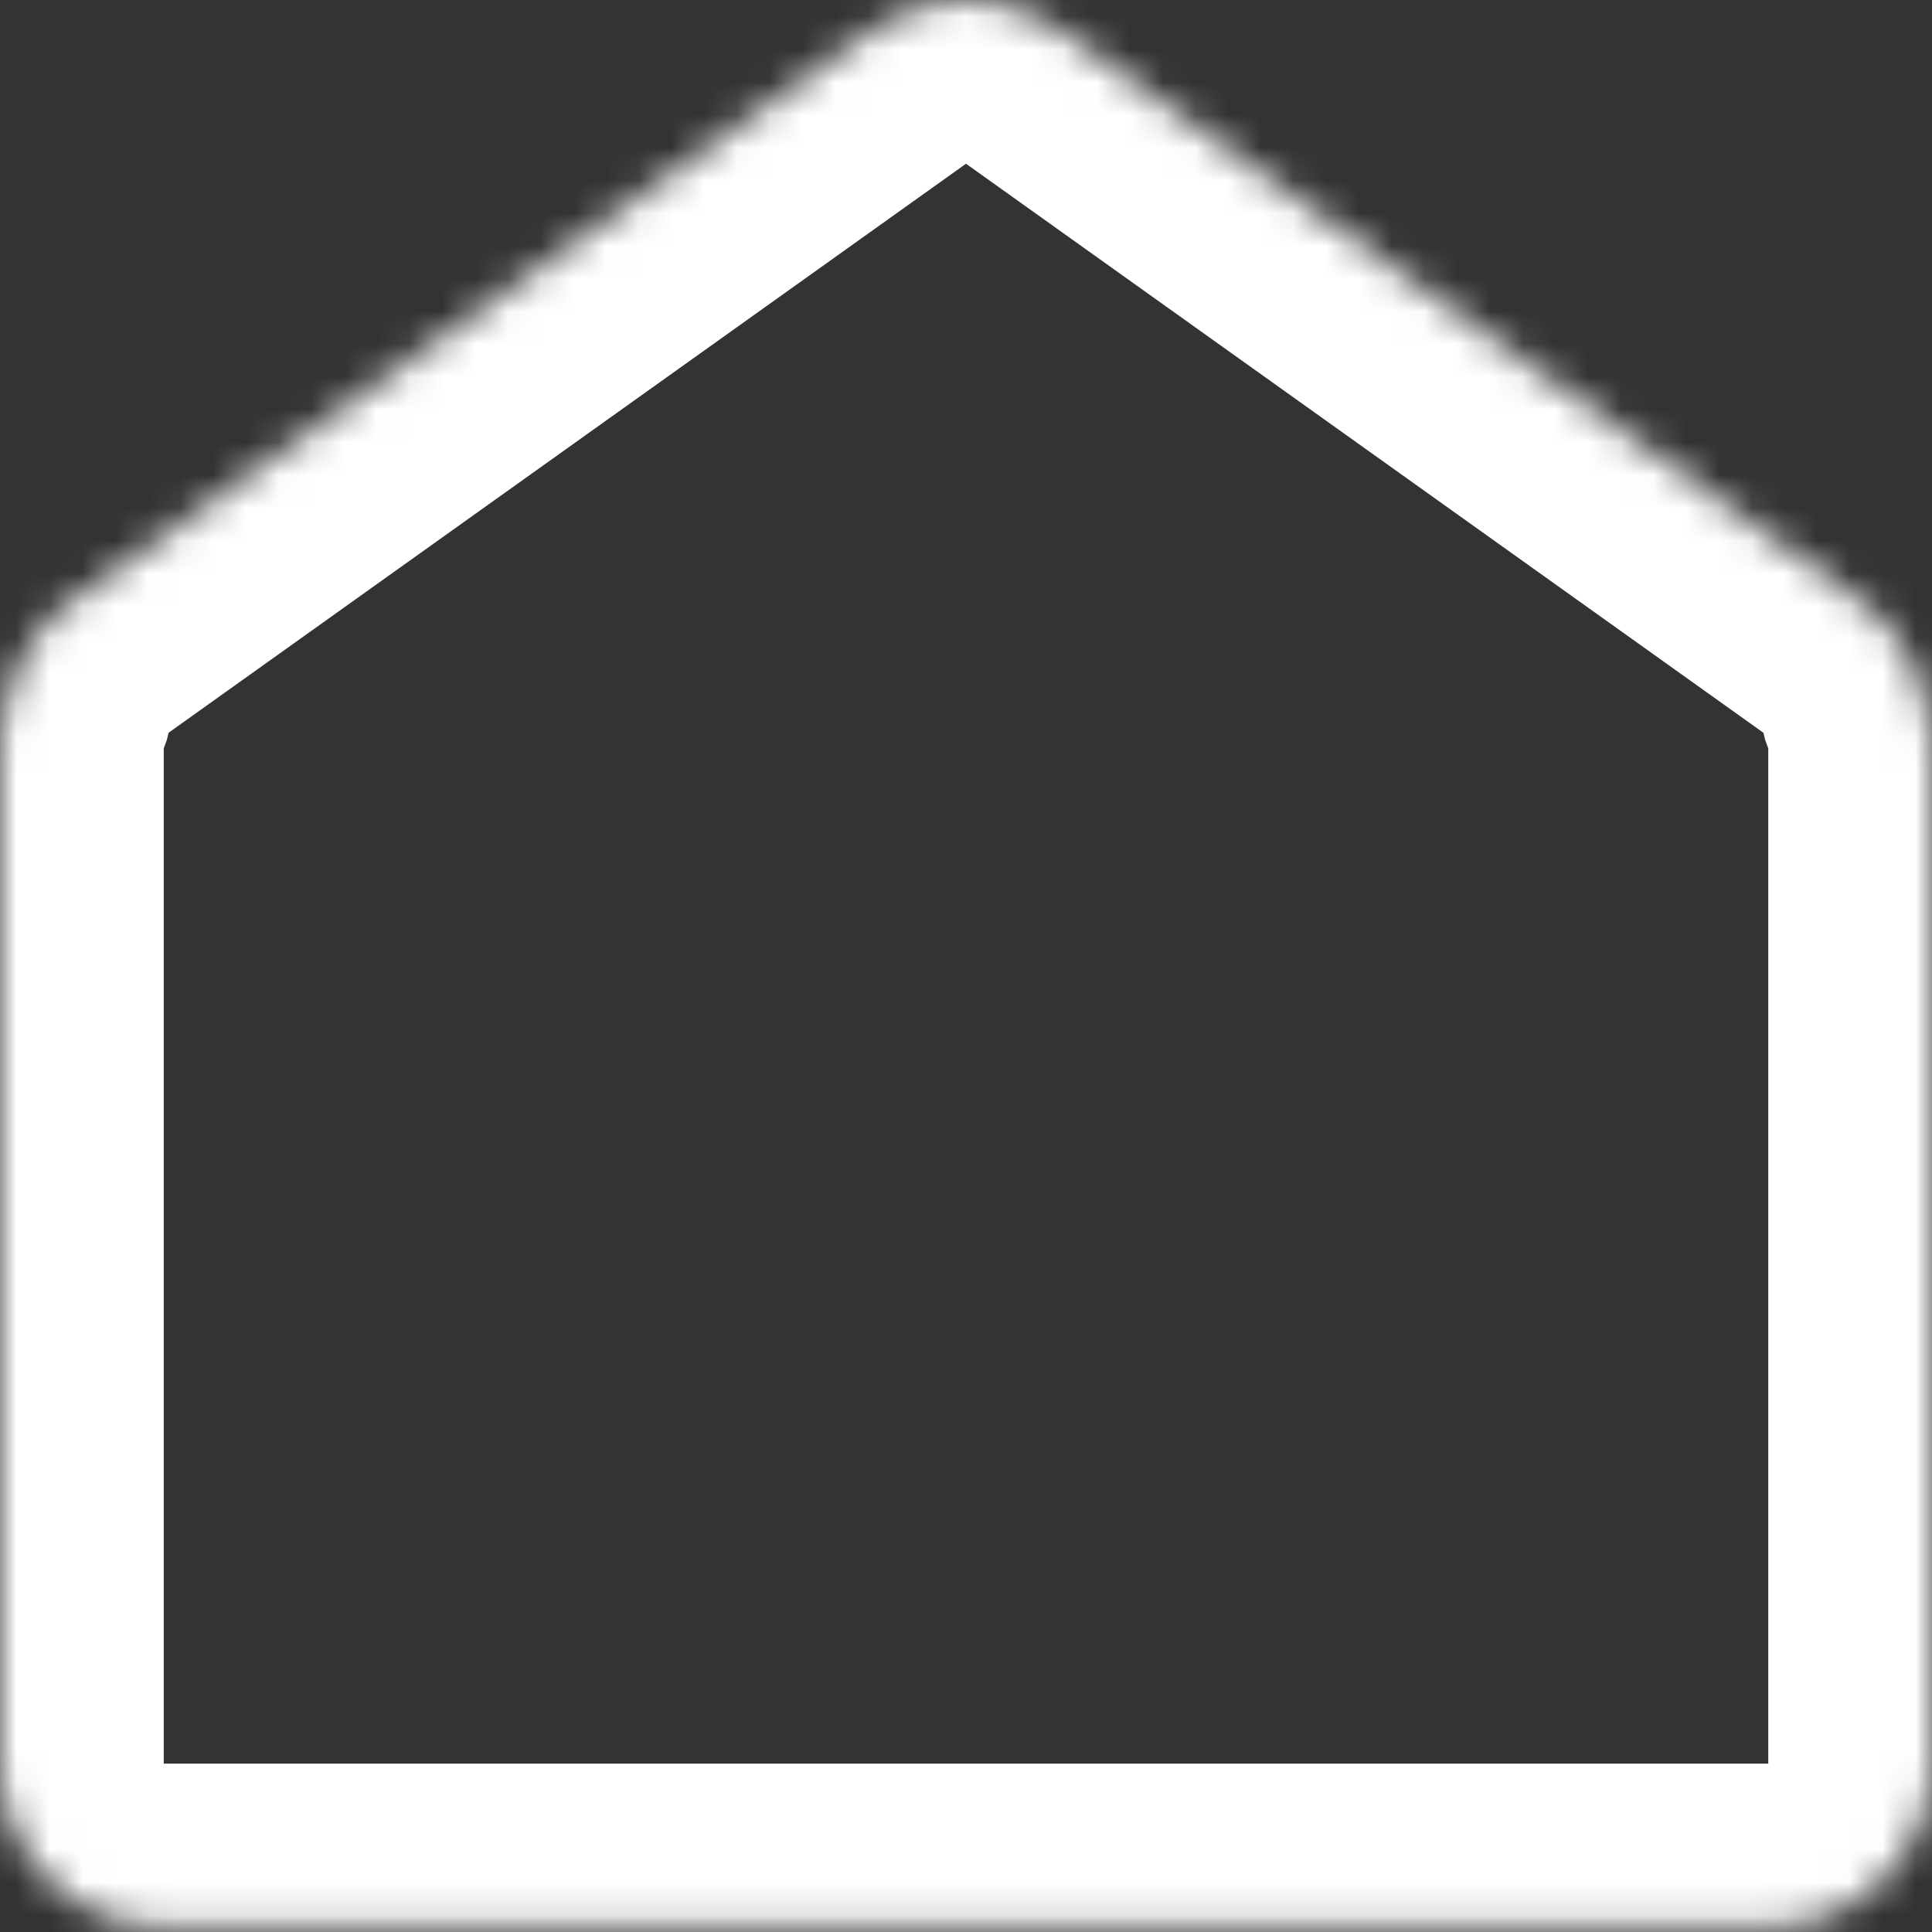 <svg width="59" height="59" viewBox="0 0 59 59" fill="none" xmlns="http://www.w3.org/2000/svg">
<rect x="0" y="0" width="59" height="59" fill="#333333" stroke="none"/>
<mask id="path-1-inside-1_15_731" fill="white">
<path fill-rule="evenodd" clip-rule="evenodd" d="M32.404 0.93C30.667 -0.31 28.333 -0.31 26.596 0.93L2.27 18.288C1.2 19.051 0.565 20.064 0.304 21.136C0.107 21.673 0 22.253 0 22.858V53.858C0 56.619 2.239 58.858 5 58.858H54C56.761 58.858 59 56.619 59 53.858V22.858C59 22.253 58.893 21.673 58.696 21.136C58.435 20.064 57.8 19.051 56.73 18.288L32.404 0.93Z"/>
</mask>
<path d="M26.596 0.93L29.5 5L26.596 0.93ZM32.404 0.93L29.5 5L32.404 0.93ZM2.27 18.288L5.174 22.358H5.174L2.27 18.288ZM0.304 21.136L4.999 22.858L5.096 22.593L5.162 22.319L0.304 21.136ZM58.696 21.136L53.838 22.319L53.904 22.593L54.001 22.858L58.696 21.136ZM56.73 18.288L53.825 22.358V22.358L56.73 18.288ZM29.5 5L29.5 5L35.308 -3.14C31.833 -5.62 27.167 -5.62 23.692 -3.14L29.5 5ZM5.174 22.358L29.5 5L23.692 -3.14L-0.634 14.217L5.174 22.358ZM5.162 22.319C5.16 22.328 5.156 22.34 5.15 22.354C5.144 22.367 5.137 22.38 5.131 22.389C5.124 22.399 5.121 22.402 5.125 22.398C5.128 22.395 5.143 22.38 5.174 22.358L-0.634 14.217C-2.693 15.687 -4.013 17.731 -4.554 19.954L5.162 22.319ZM5 22.858C5 22.852 5 22.85 5 22.852C5 22.853 4.999 22.855 4.999 22.858L-4.39 19.415C-4.786 20.495 -5 21.657 -5 22.858H5ZM5 53.858V22.858H-5V53.858H5ZM5 53.858H-5C-5 59.38 -0.523 63.858 5 63.858V53.858ZM54 53.858H5V63.858H54V53.858ZM54 53.858V63.858C59.523 63.858 64 59.38 64 53.858H54ZM54 22.858V53.858H64V22.858H54ZM54.001 22.858C54.001 22.855 54 22.853 54 22.852C53.999 22.85 54 22.852 54 22.858H64C64 21.657 63.786 20.495 63.39 19.415L54.001 22.858ZM53.825 22.358C53.857 22.38 53.872 22.395 53.876 22.398C53.879 22.402 53.876 22.399 53.869 22.389C53.863 22.38 53.856 22.367 53.85 22.354C53.844 22.34 53.84 22.328 53.838 22.319L63.554 19.954C63.013 17.731 61.693 15.687 59.634 14.217L53.825 22.358ZM29.5 5L53.825 22.358L59.634 14.217L35.308 -3.14L29.5 5Z" fill="white" mask="url(#path-1-inside-1_15_731)"/>
</svg>
